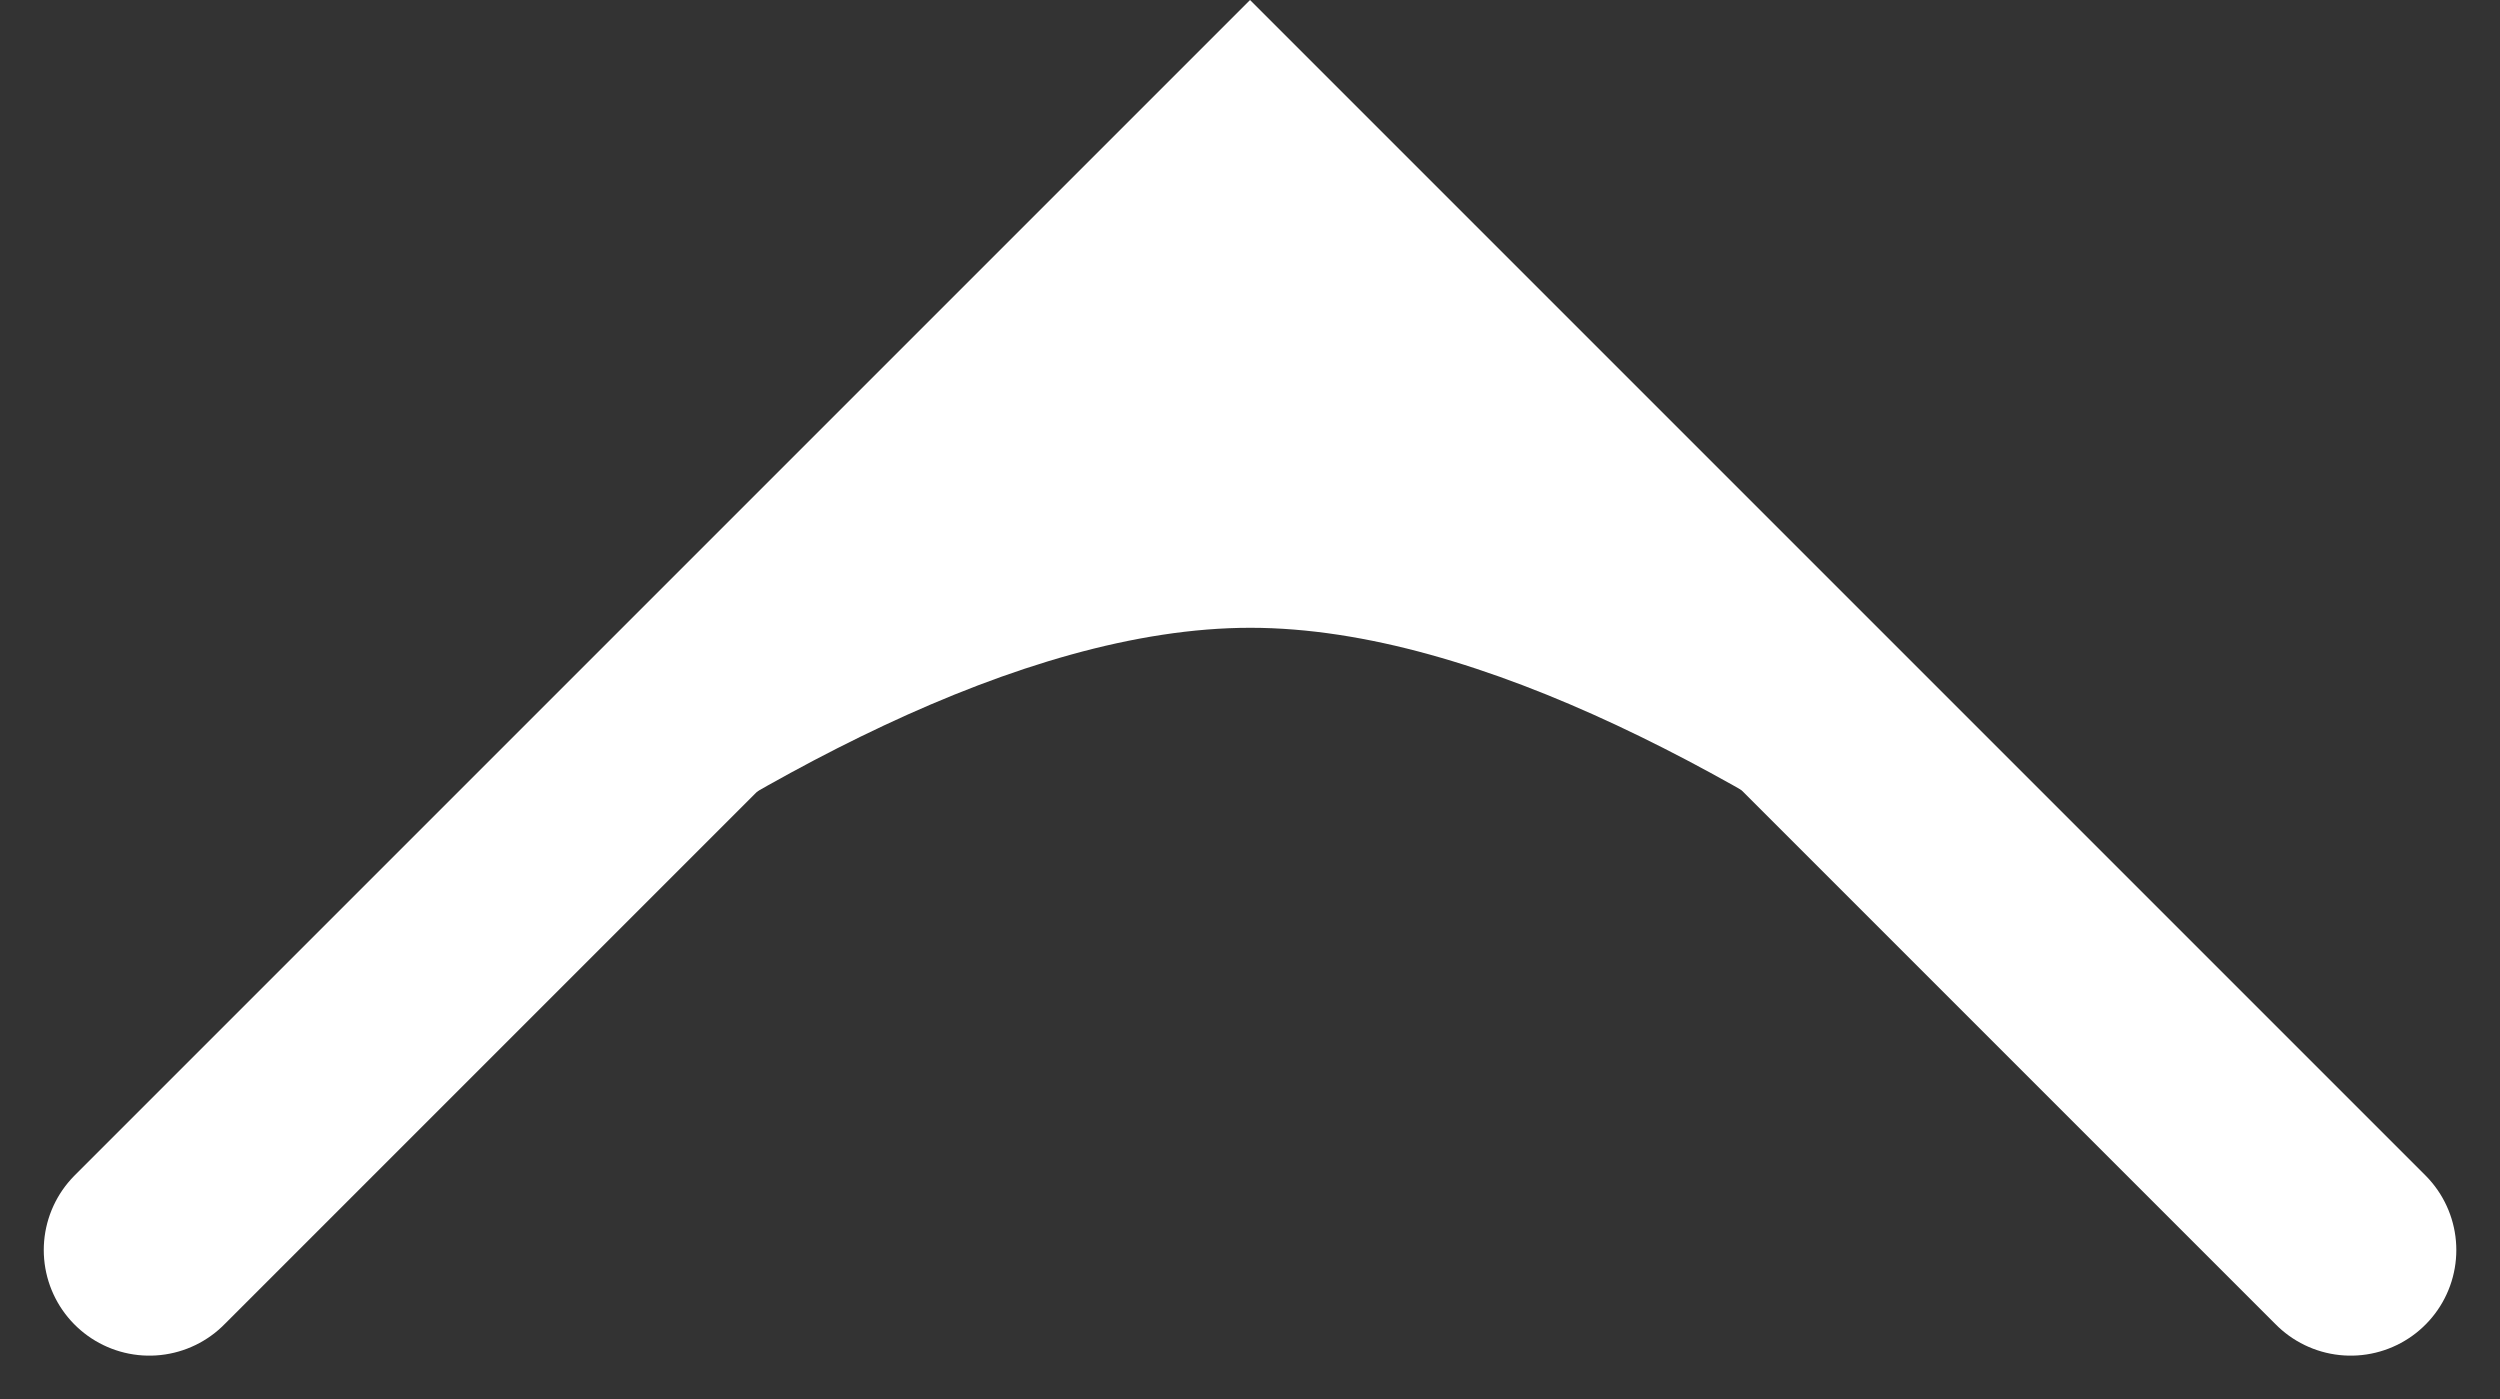 <svg xmlns="http://www.w3.org/2000/svg" width="59.184" height="33.128" viewBox="0 0 59.184 33.128">
    <rect x="0" y="0" width="59.184" height="33.128" fill="#333333" stroke="none"/>
    <g transform="translate(3.5 3.536)">
        <path id="Path_2855" d="M-801.586,2292.567l26.057-26.057,26.057,26.057"
            transform="translate(801.622 -2266.51)" fill="none" stroke="#fff" stroke-linecap="round"
            stroke-width="5" />
        <path id="Path_2857"
            d="M-801.657,2292.637s15.207-14.8,26.1-14.8,26.057,14.749,26.057,14.749l-26.057-26.078Z"
            transform="translate(801.657 -2266.511)" fill="#fff" />
    </g>
</svg>
